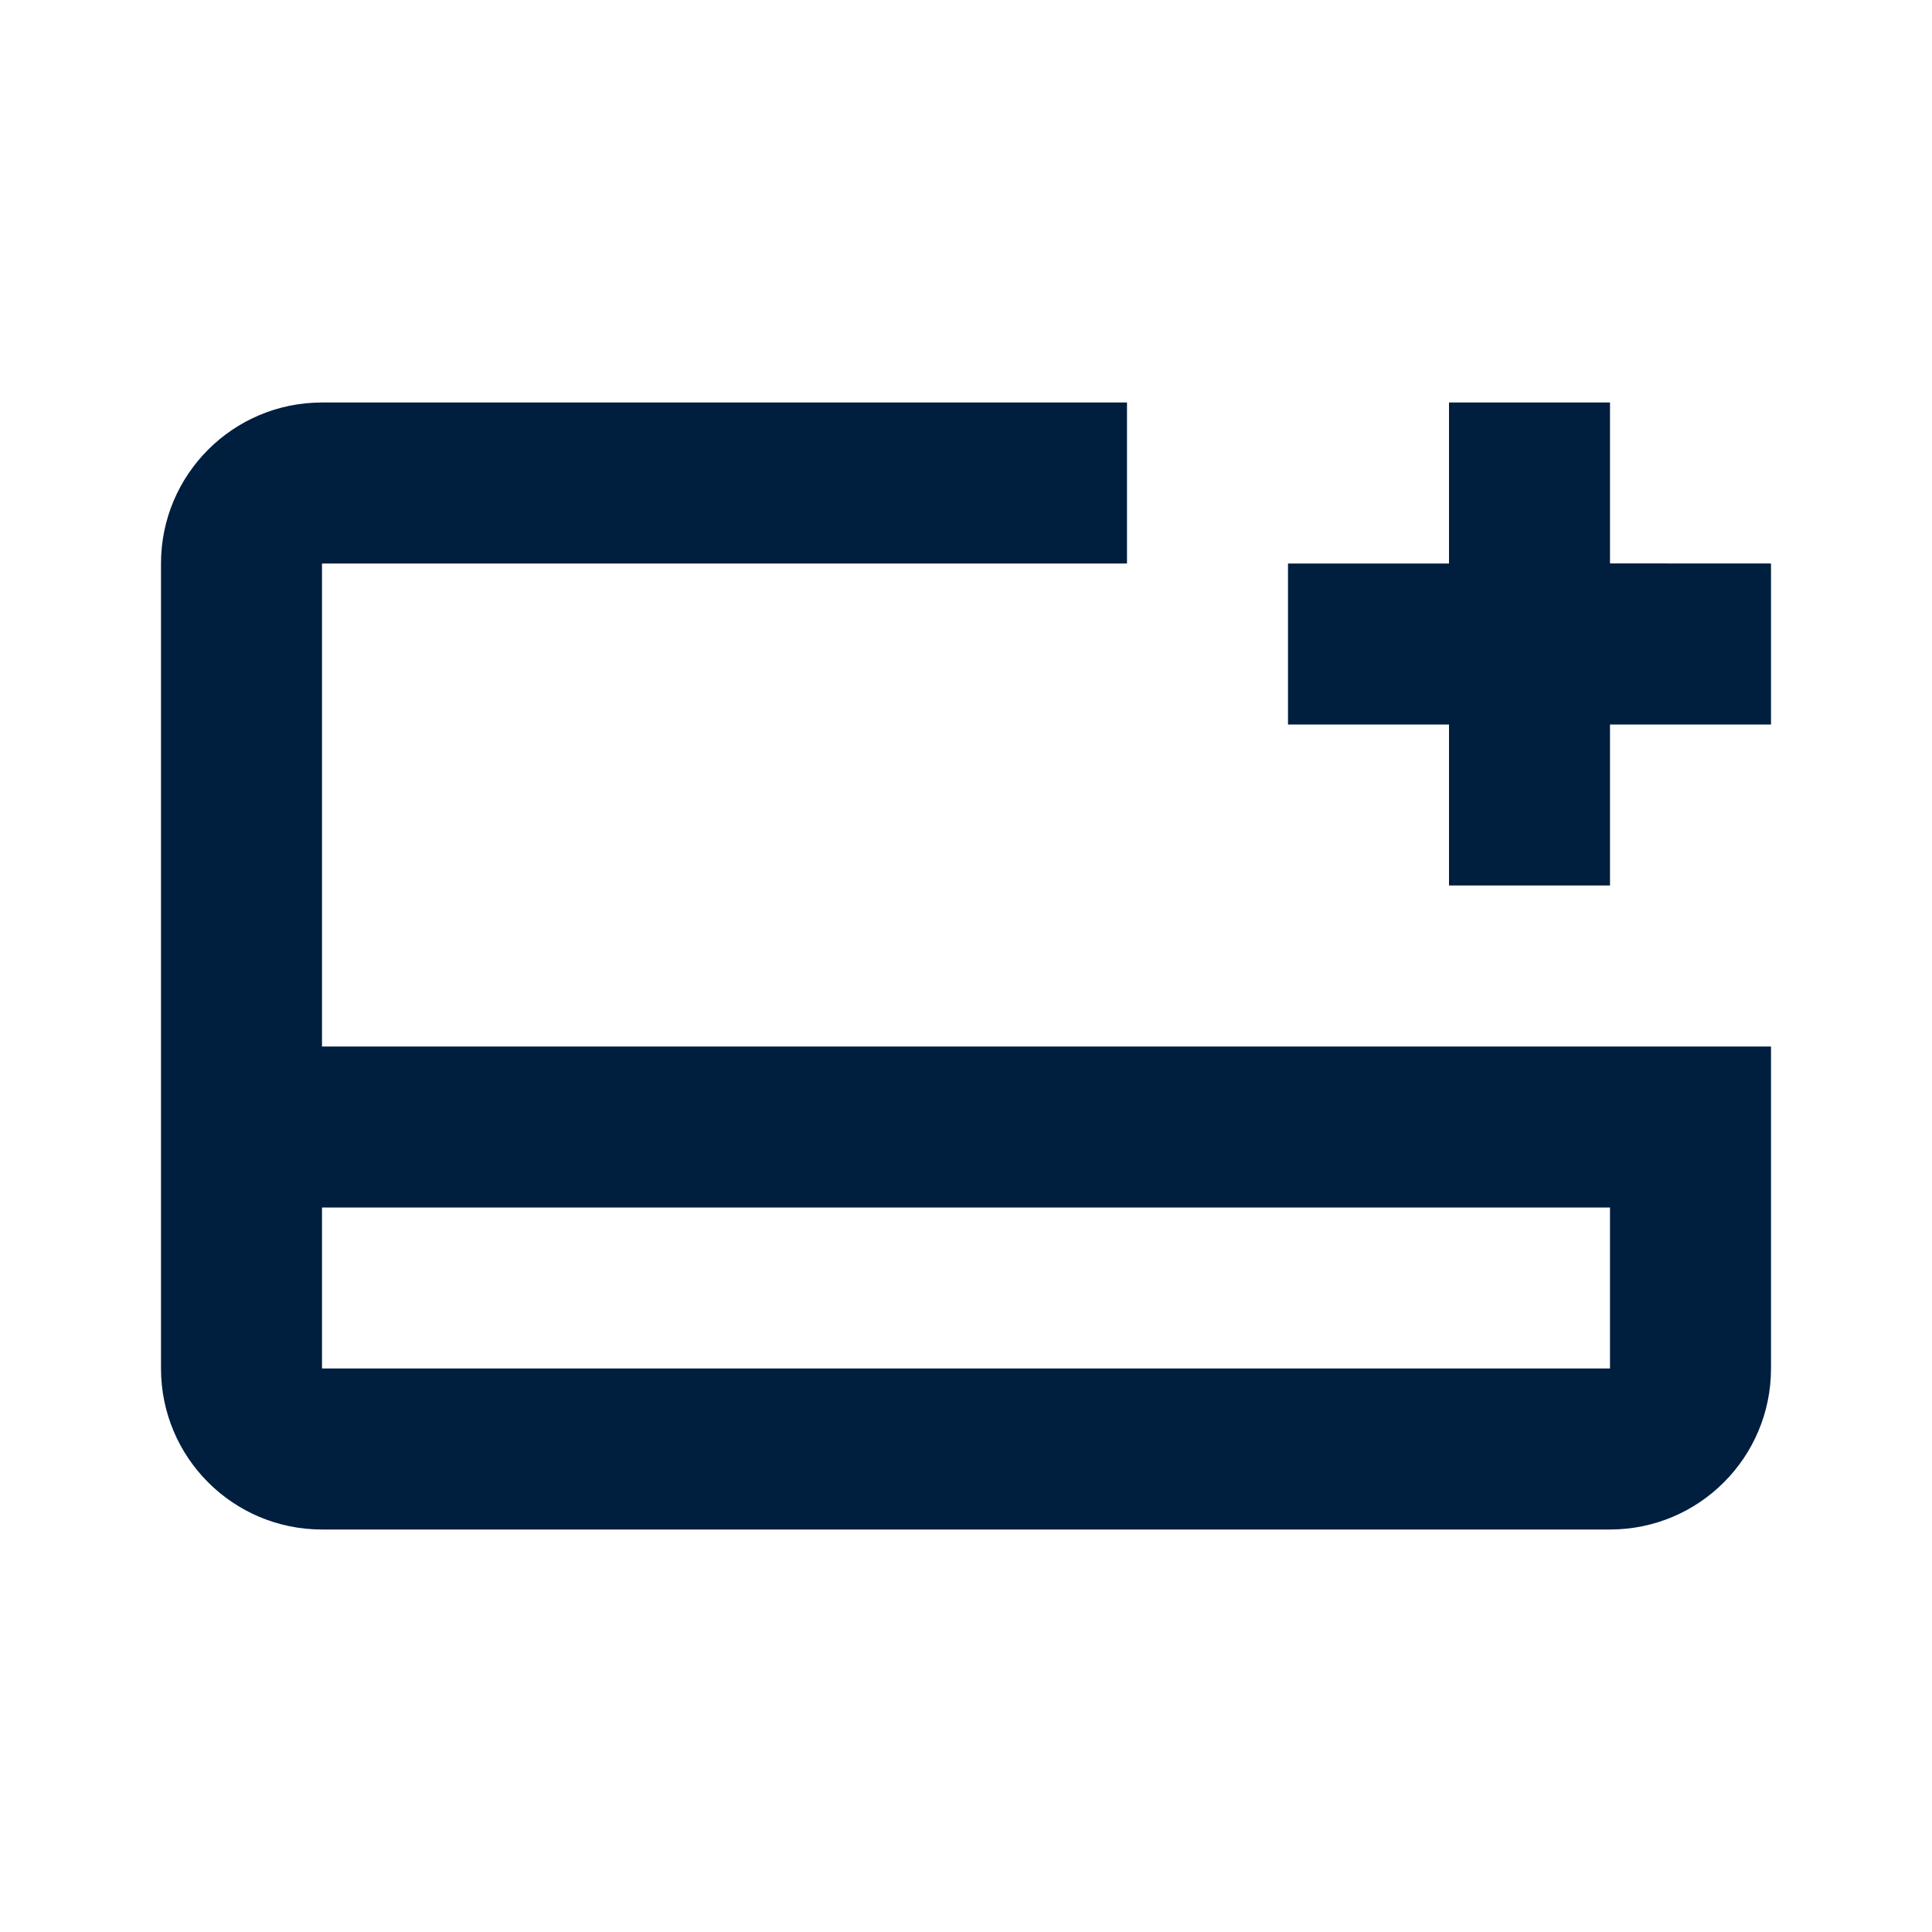 <svg width="24" height="24" viewBox="0 0 24 24" fill="none" xmlns="http://www.w3.org/2000/svg">
<path d="M14 5V7H4V13H22V17C22 18.105 21.105 19 20 19H4C2.895 19 2 18.105 2 17V7C2 5.895 2.895 5 4 5H14ZM20 15H4V17H20V15ZM20 5V6.999L22 7V9H20V11H18V9H16V7H18V5H20Z" fill="#001E3E"/>
</svg>
